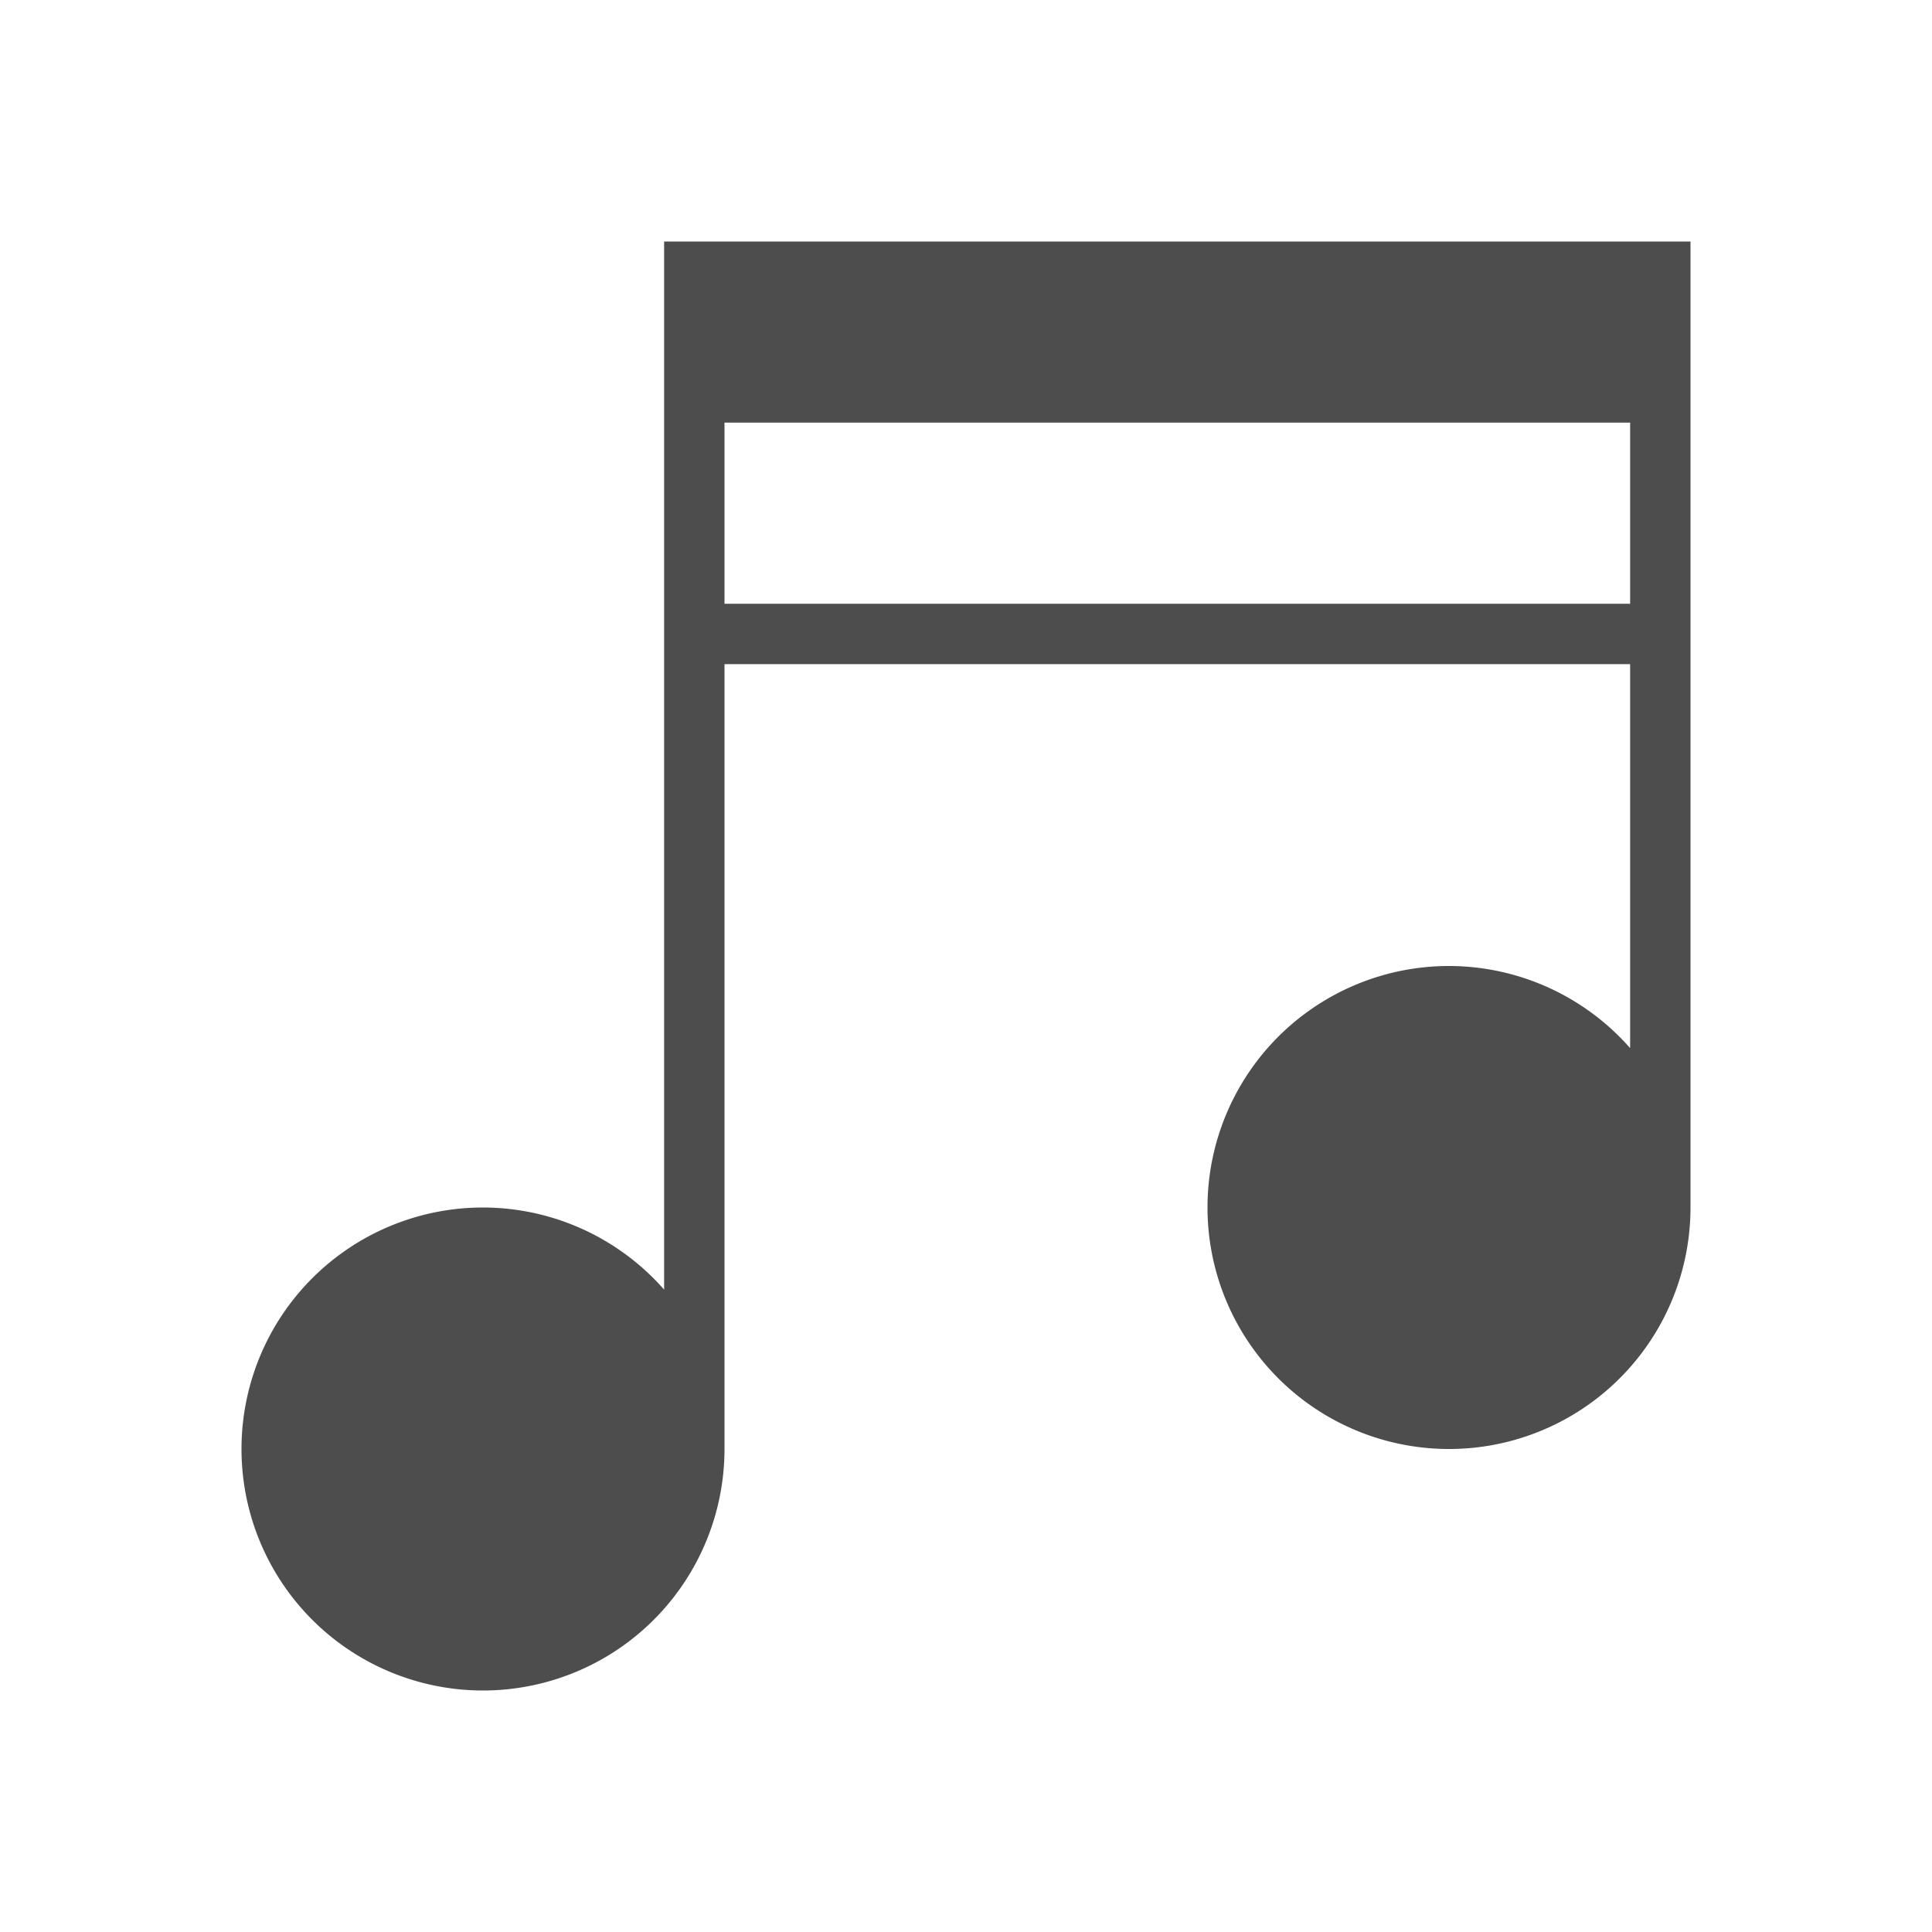 <svg xmlns="http://www.w3.org/2000/svg" width="32" height="32" viewBox="0 0 32 32"><path style="isolation:auto;mix-blend-mode:normal" d="M11 4v17.36A4 4 0 0 0 8 20a4 4 0 0 0-4 4 4 4 0 0 0 4 4 4 4 0 0 0 4-4V11h15v6.36A4 4 0 0 0 24 16a4 4 0 0 0-4 4 4 4 0 0 0 4 4 4 4 0 0 0 4-4V4H11zm1 3h15v3H12V7z" color="#000" overflow="visible" solid-color="#000000" fill="#4d4d4d" fill-rule="evenodd"/></svg>